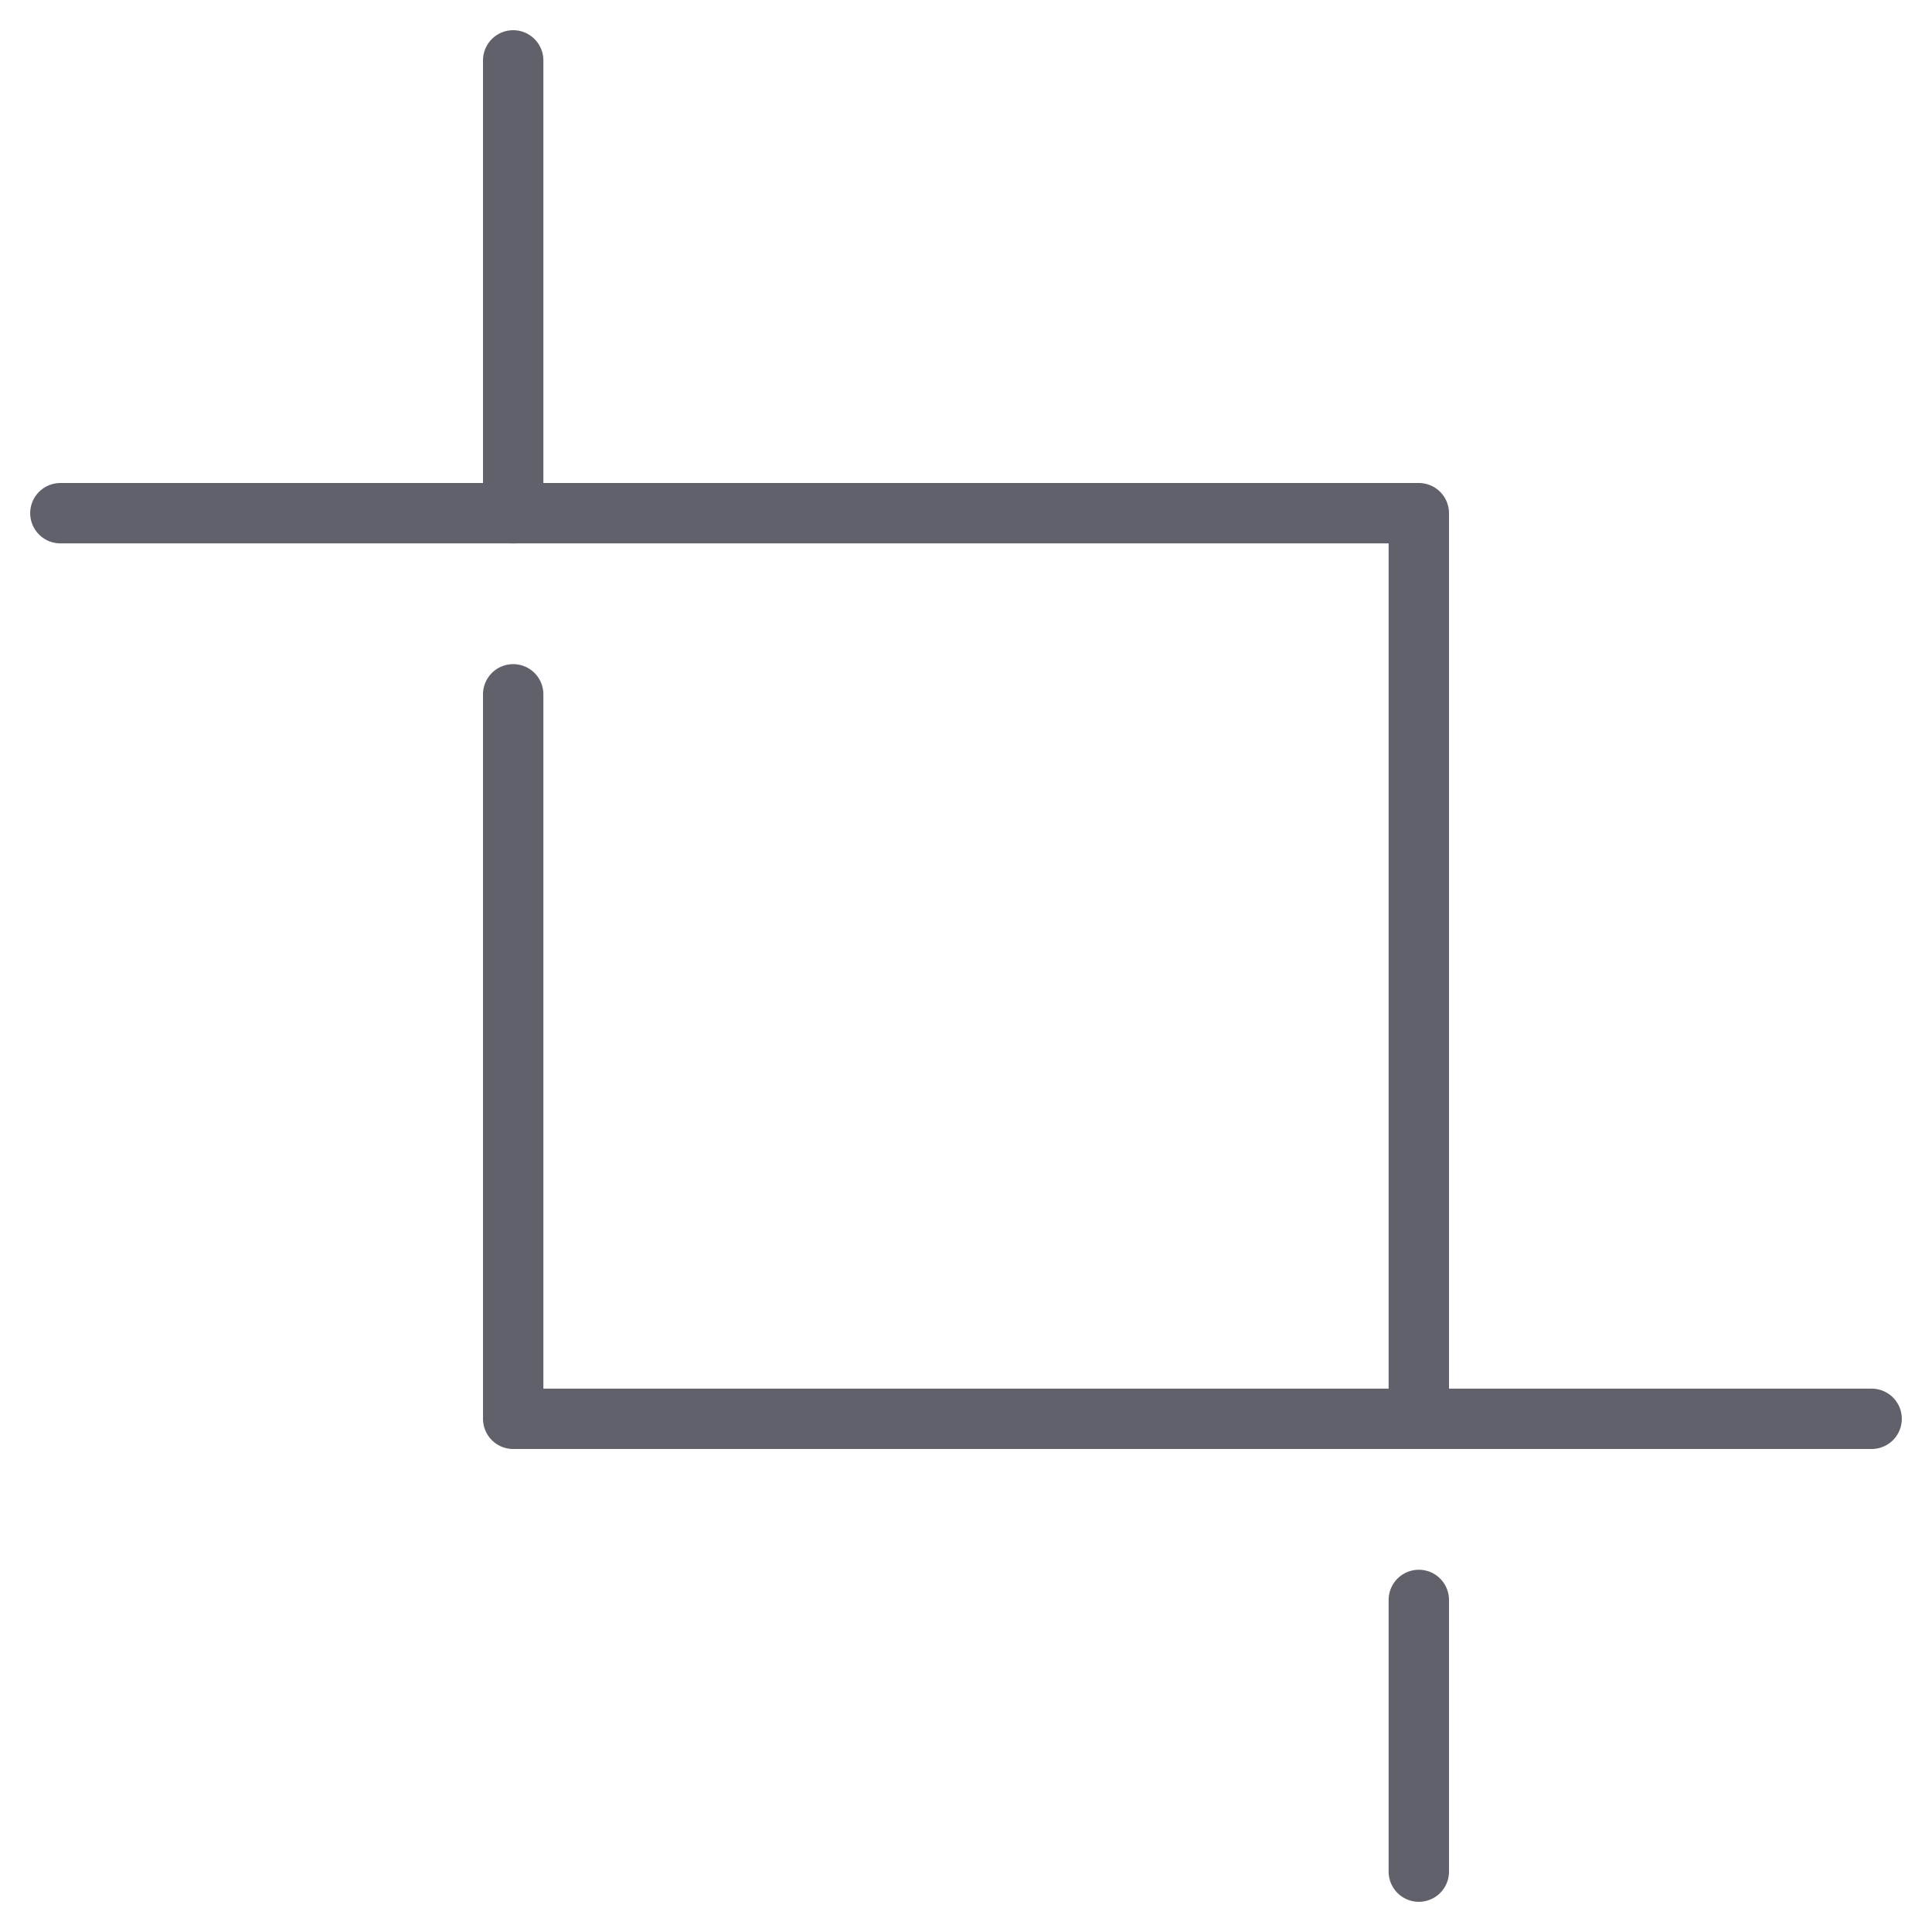 <svg xmlns="http://www.w3.org/2000/svg" height="64" width="64" viewBox="0 0 64 64"><title>crop 3</title><g stroke-linecap="round" fill="#61616b" stroke-linejoin="round" class="nc-icon-wrapper"><line data-color="color-2" fill="none" stroke="#61616b" stroke-width="2" x1="17" y1="2" x2="17" y2="17"></line> <line fill="none" stroke="#61616b" stroke-width="2" x1="47" y1="53" x2="47" y2="62"></line> <polyline fill="none" stroke="#61616b" stroke-width="2" points="2,17 47,17 47,47 "></polyline> <polyline data-color="color-2" fill="none" stroke="#61616b" stroke-width="2" points=" 17,23 17,47 62,47 "></polyline></g></svg>